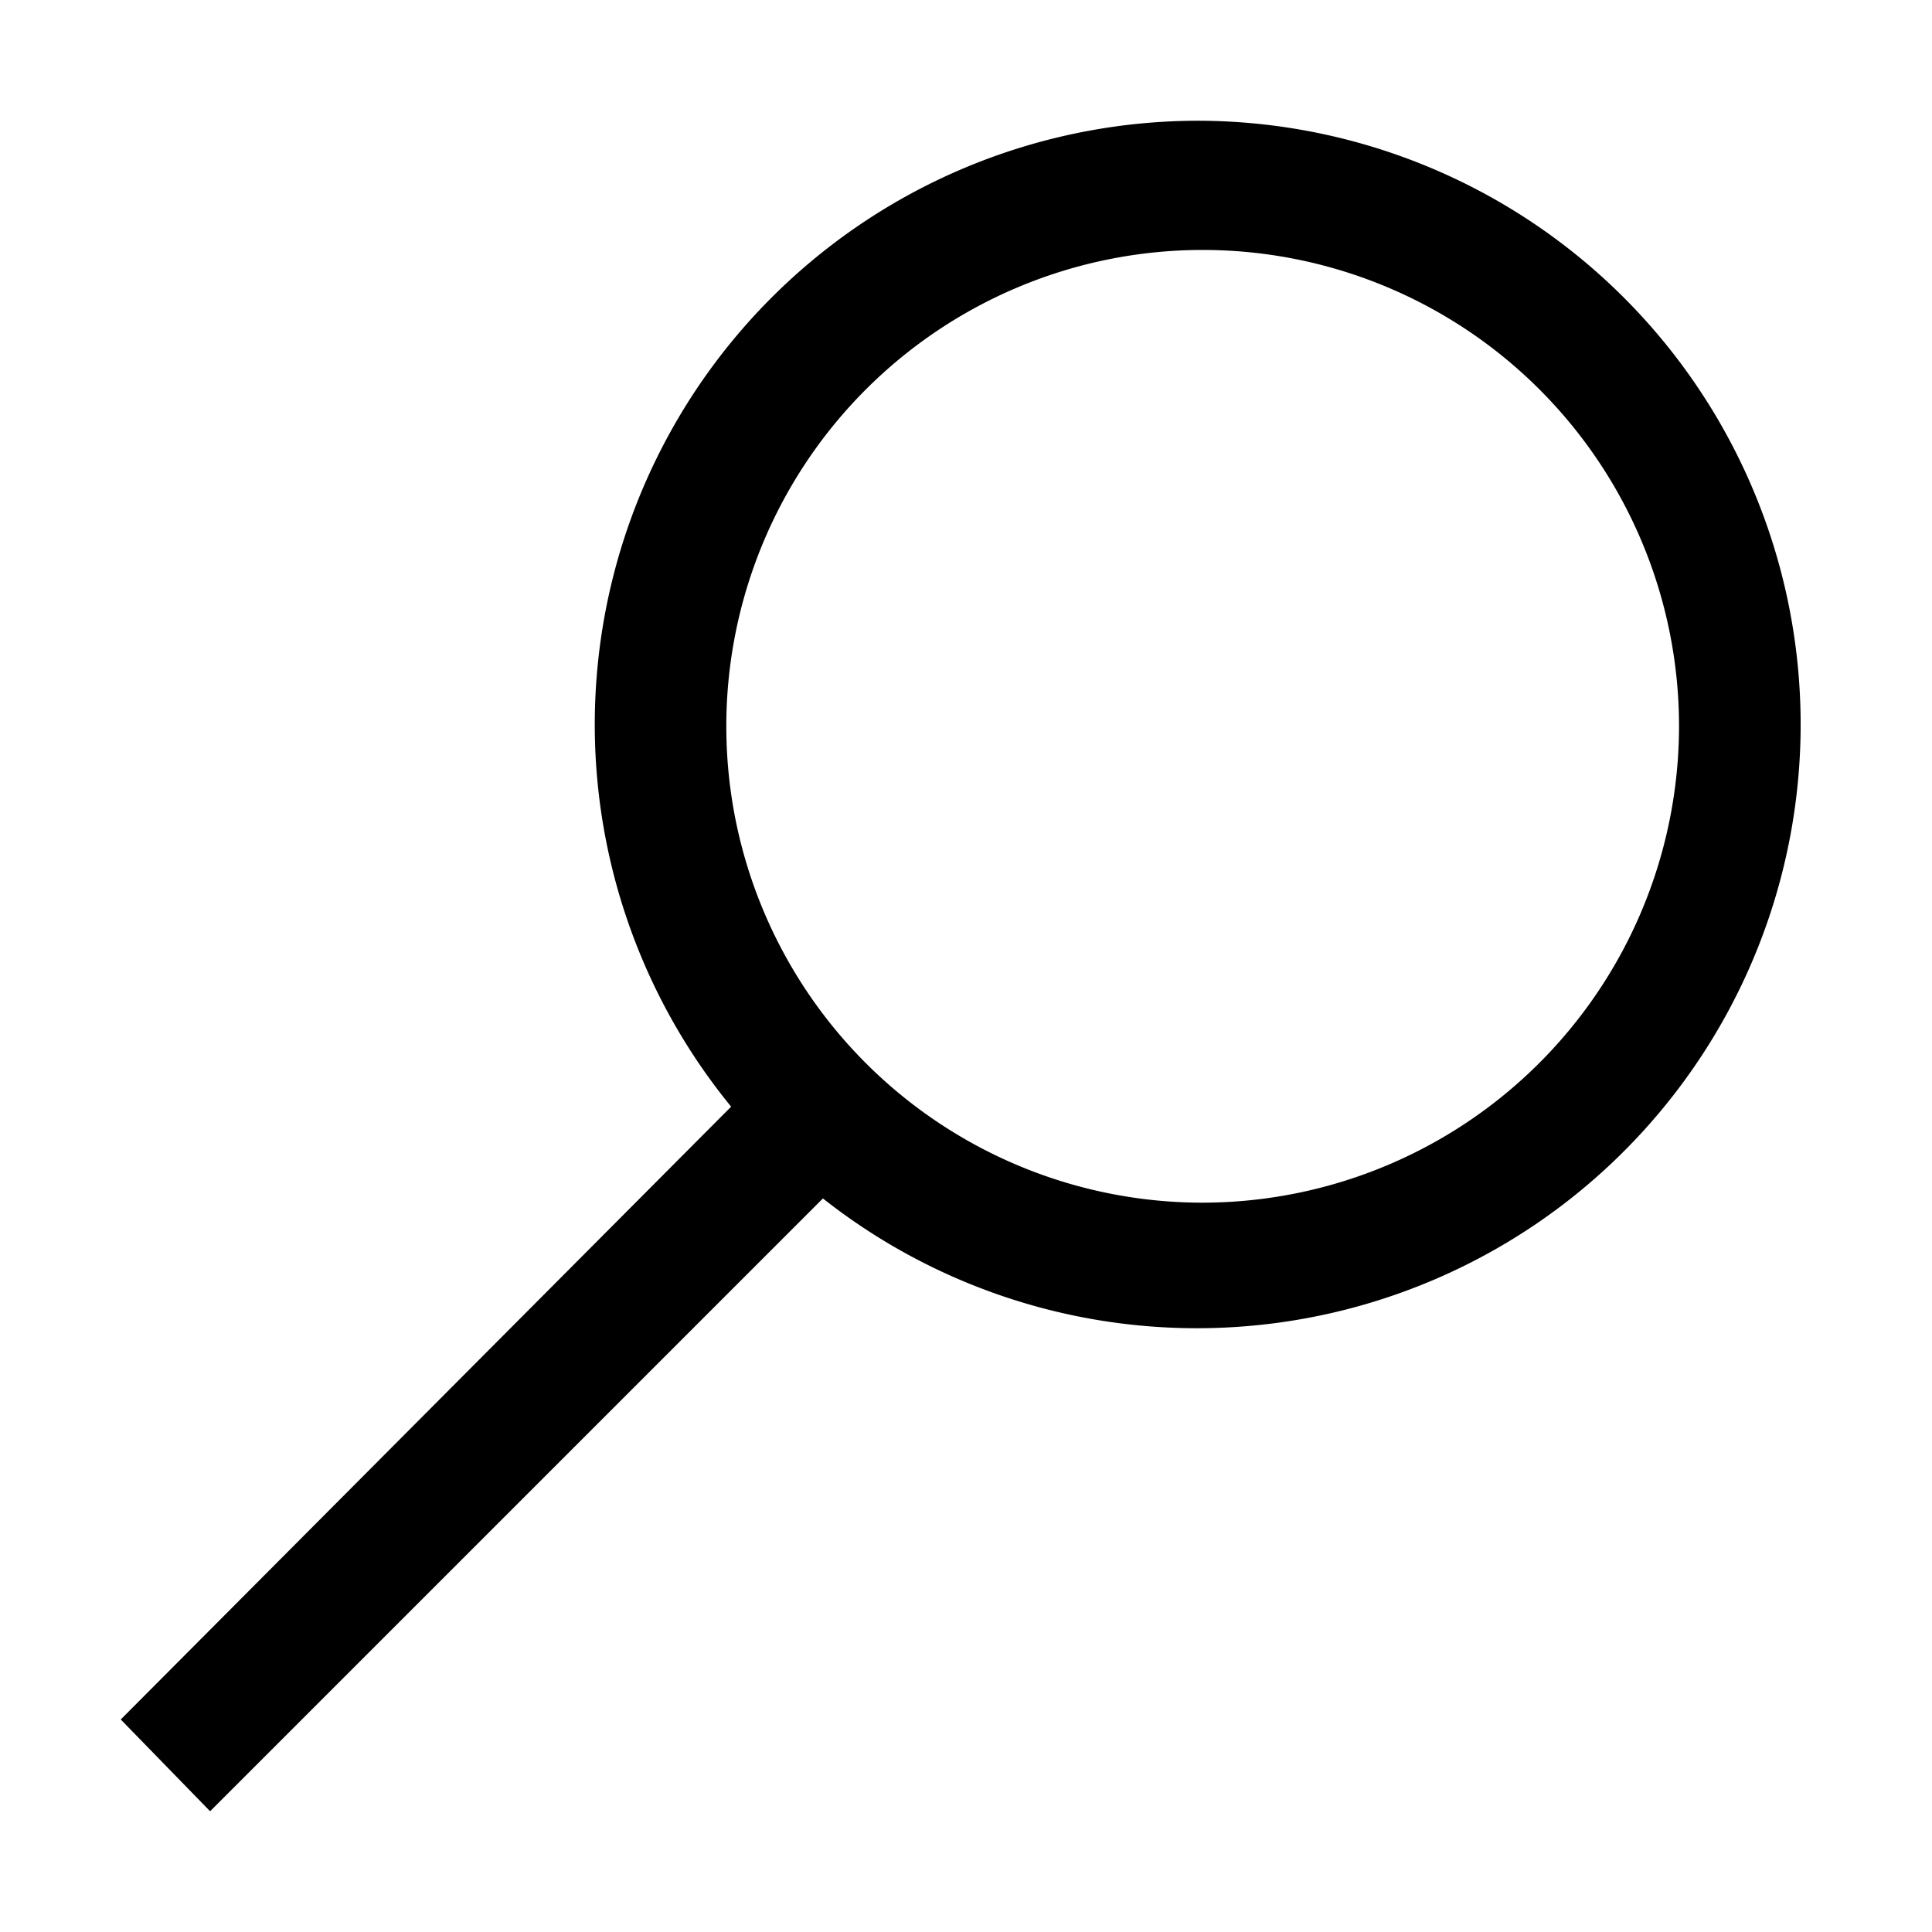 <svg xmlns="http://www.w3.org/2000/svg" viewBox="0 0 32 32"><title>suurennuslasi</title><g id="ikonit"><path d="M19.92,2a10,10,0,0,0-7.81,16.33L2,28.48,3.48,30,13.63,19.85A10,10,0,1,0,19.92,2Zm0,17.92A7.89,7.89,0,1,1,27.81,12,7.9,7.9,0,0,1,19.92,19.92Z"/></g></svg>